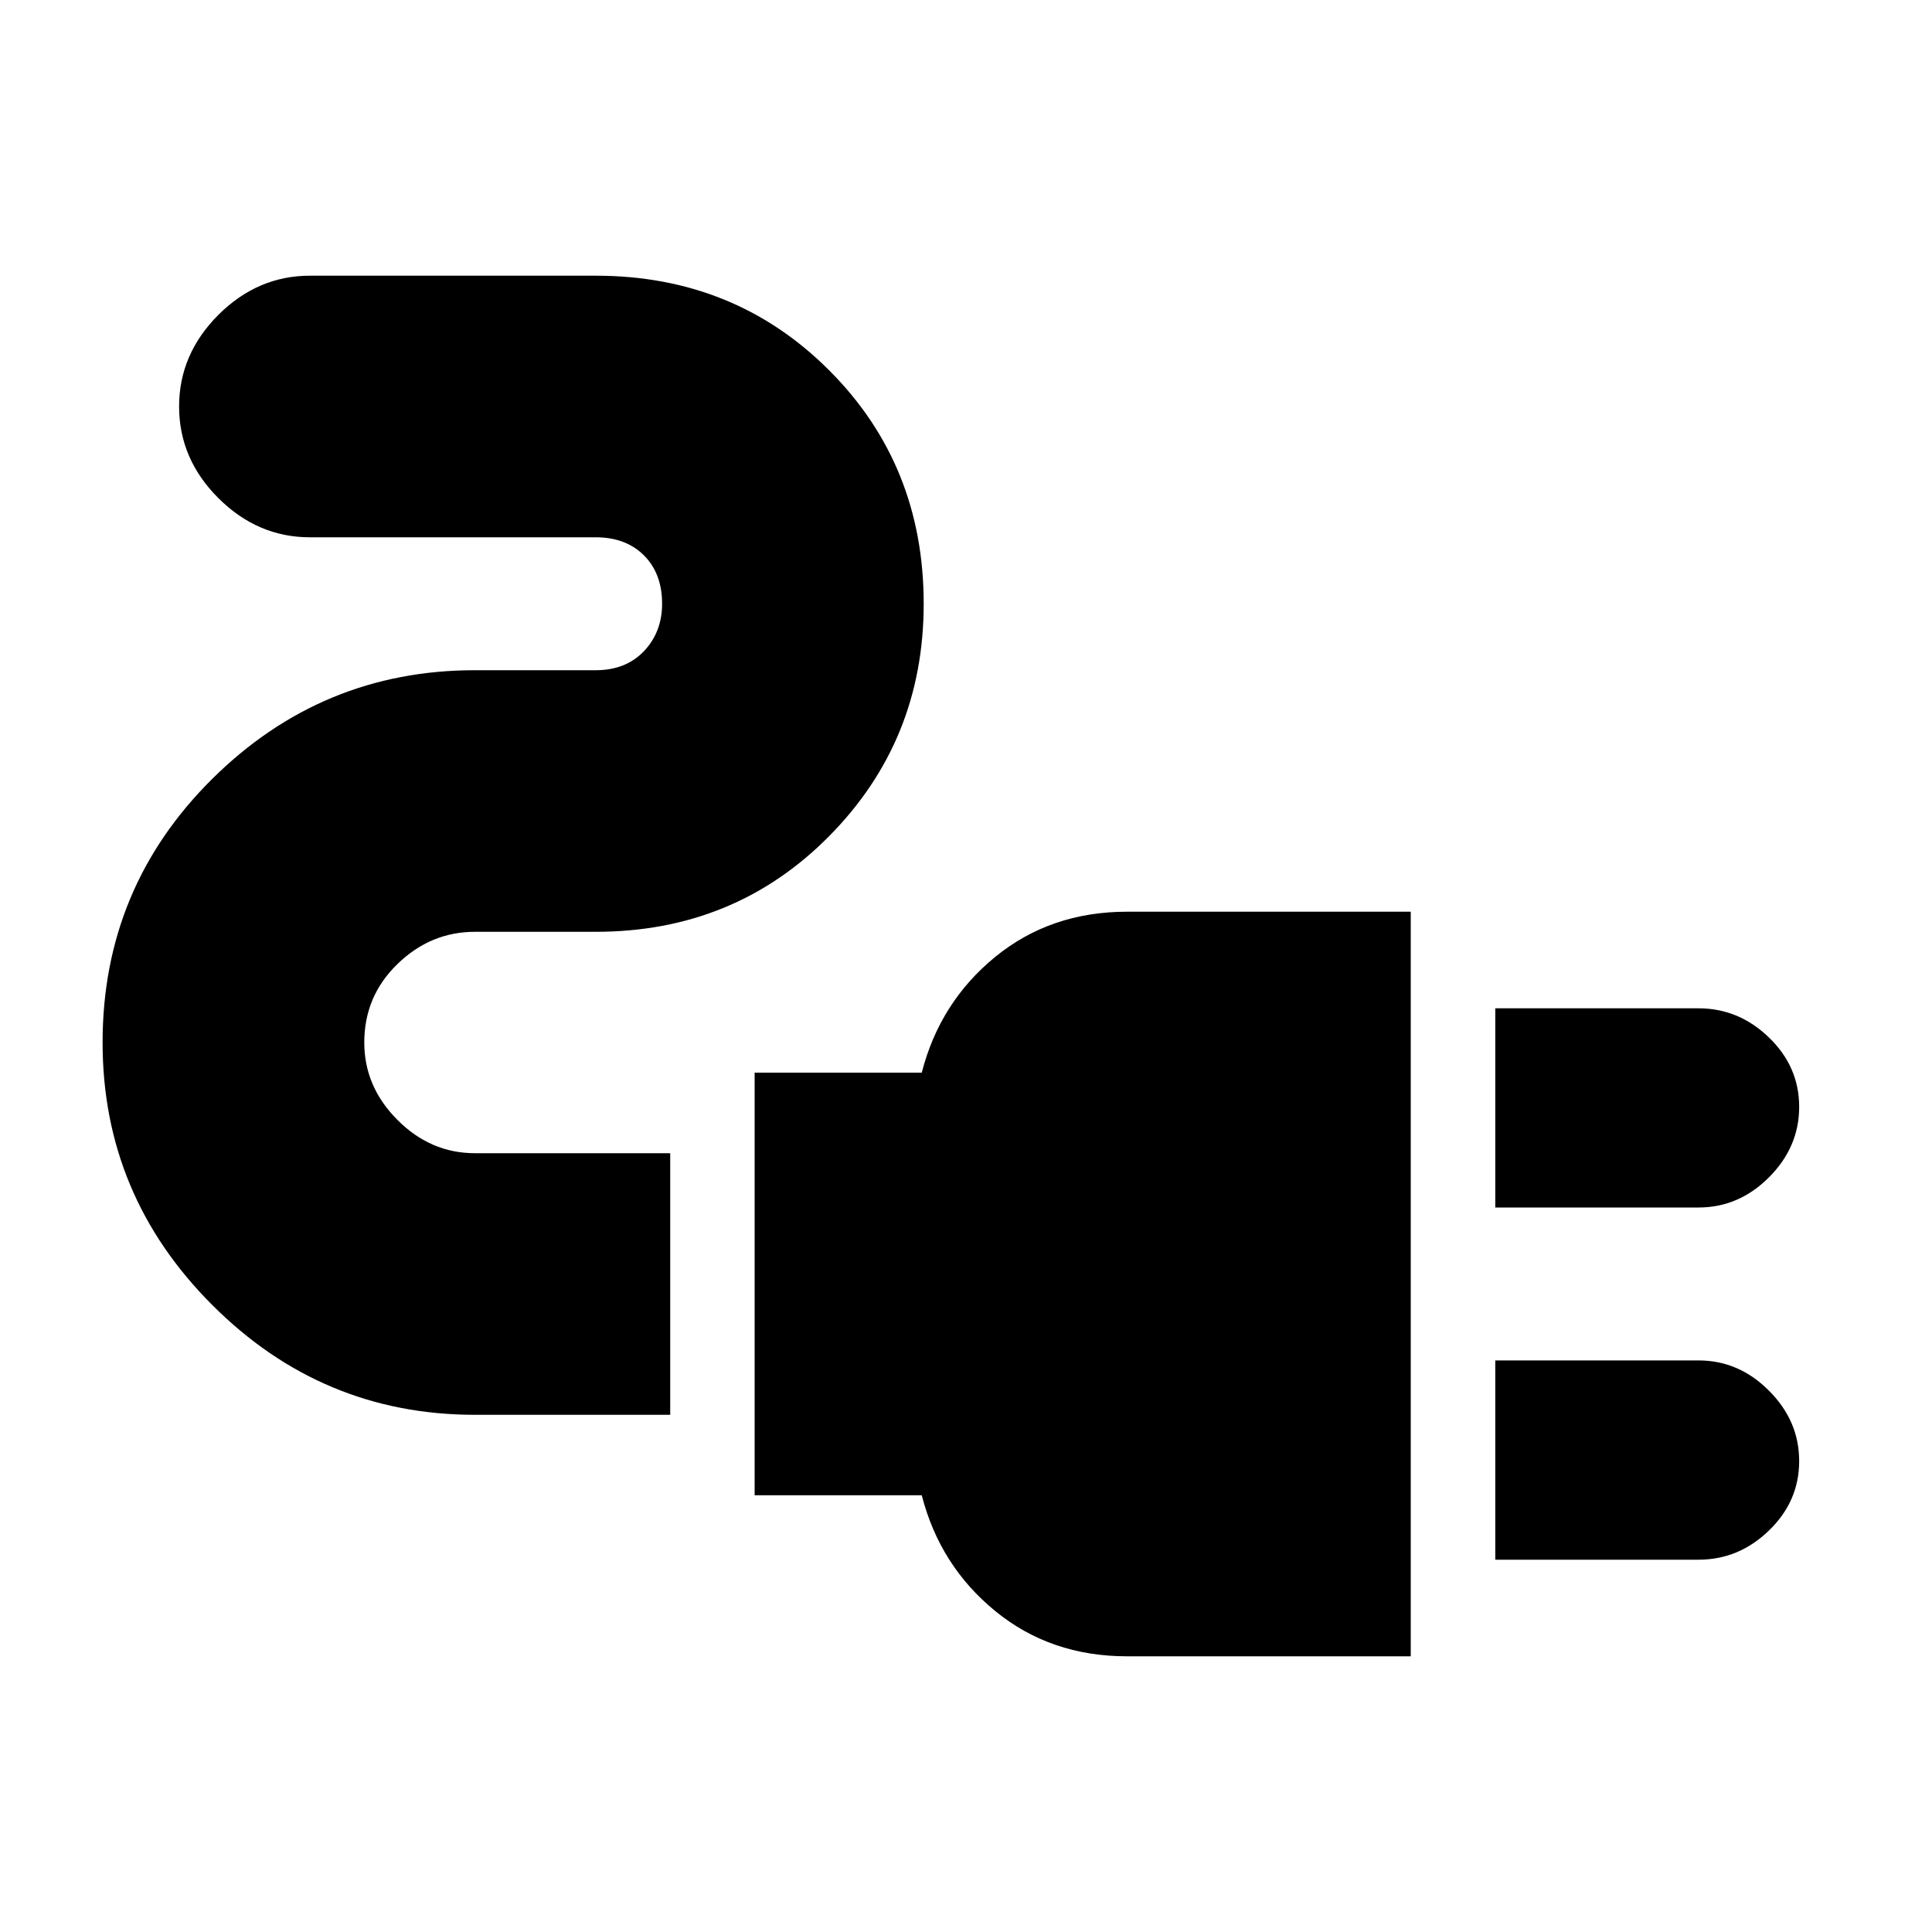 <svg xmlns="http://www.w3.org/2000/svg" height="20" width="20"><path d="M15.479 12.5v-2.062h2.104q.417 0 .729.302.313.302.313.718 0 .417-.313.73-.312.312-.729.312Zm0 3.646v-2.063h2.104q.417 0 .729.313.313.312.313.729t-.313.719q-.312.302-.729.302Zm-3.812 1q-.792 0-1.365-.469t-.76-1.198h-1.73v-4.375h1.73q.187-.729.76-1.198.573-.468 1.365-.468h2.937v7.708Zm-6.75-2.5q-1.584 0-2.719-1.136-1.136-1.135-1.136-2.718 0-1.604 1.136-2.73 1.135-1.124 2.719-1.124h1.25q.312 0 .5-.198.187-.198.187-.49 0-.312-.187-.5-.188-.188-.5-.188H3.208q-.541 0-.948-.406-.406-.406-.406-.948 0-.541.406-.948.407-.406.948-.406h2.959q1.437 0 2.416.979.979.979.979 2.417 0 1.417-.979 2.406-.979.99-2.416.99h-1.25q-.459 0-.802.333-.344.333-.344.813 0 .458.344.802.343.344.802.344h2.021v2.708Z"/></svg>